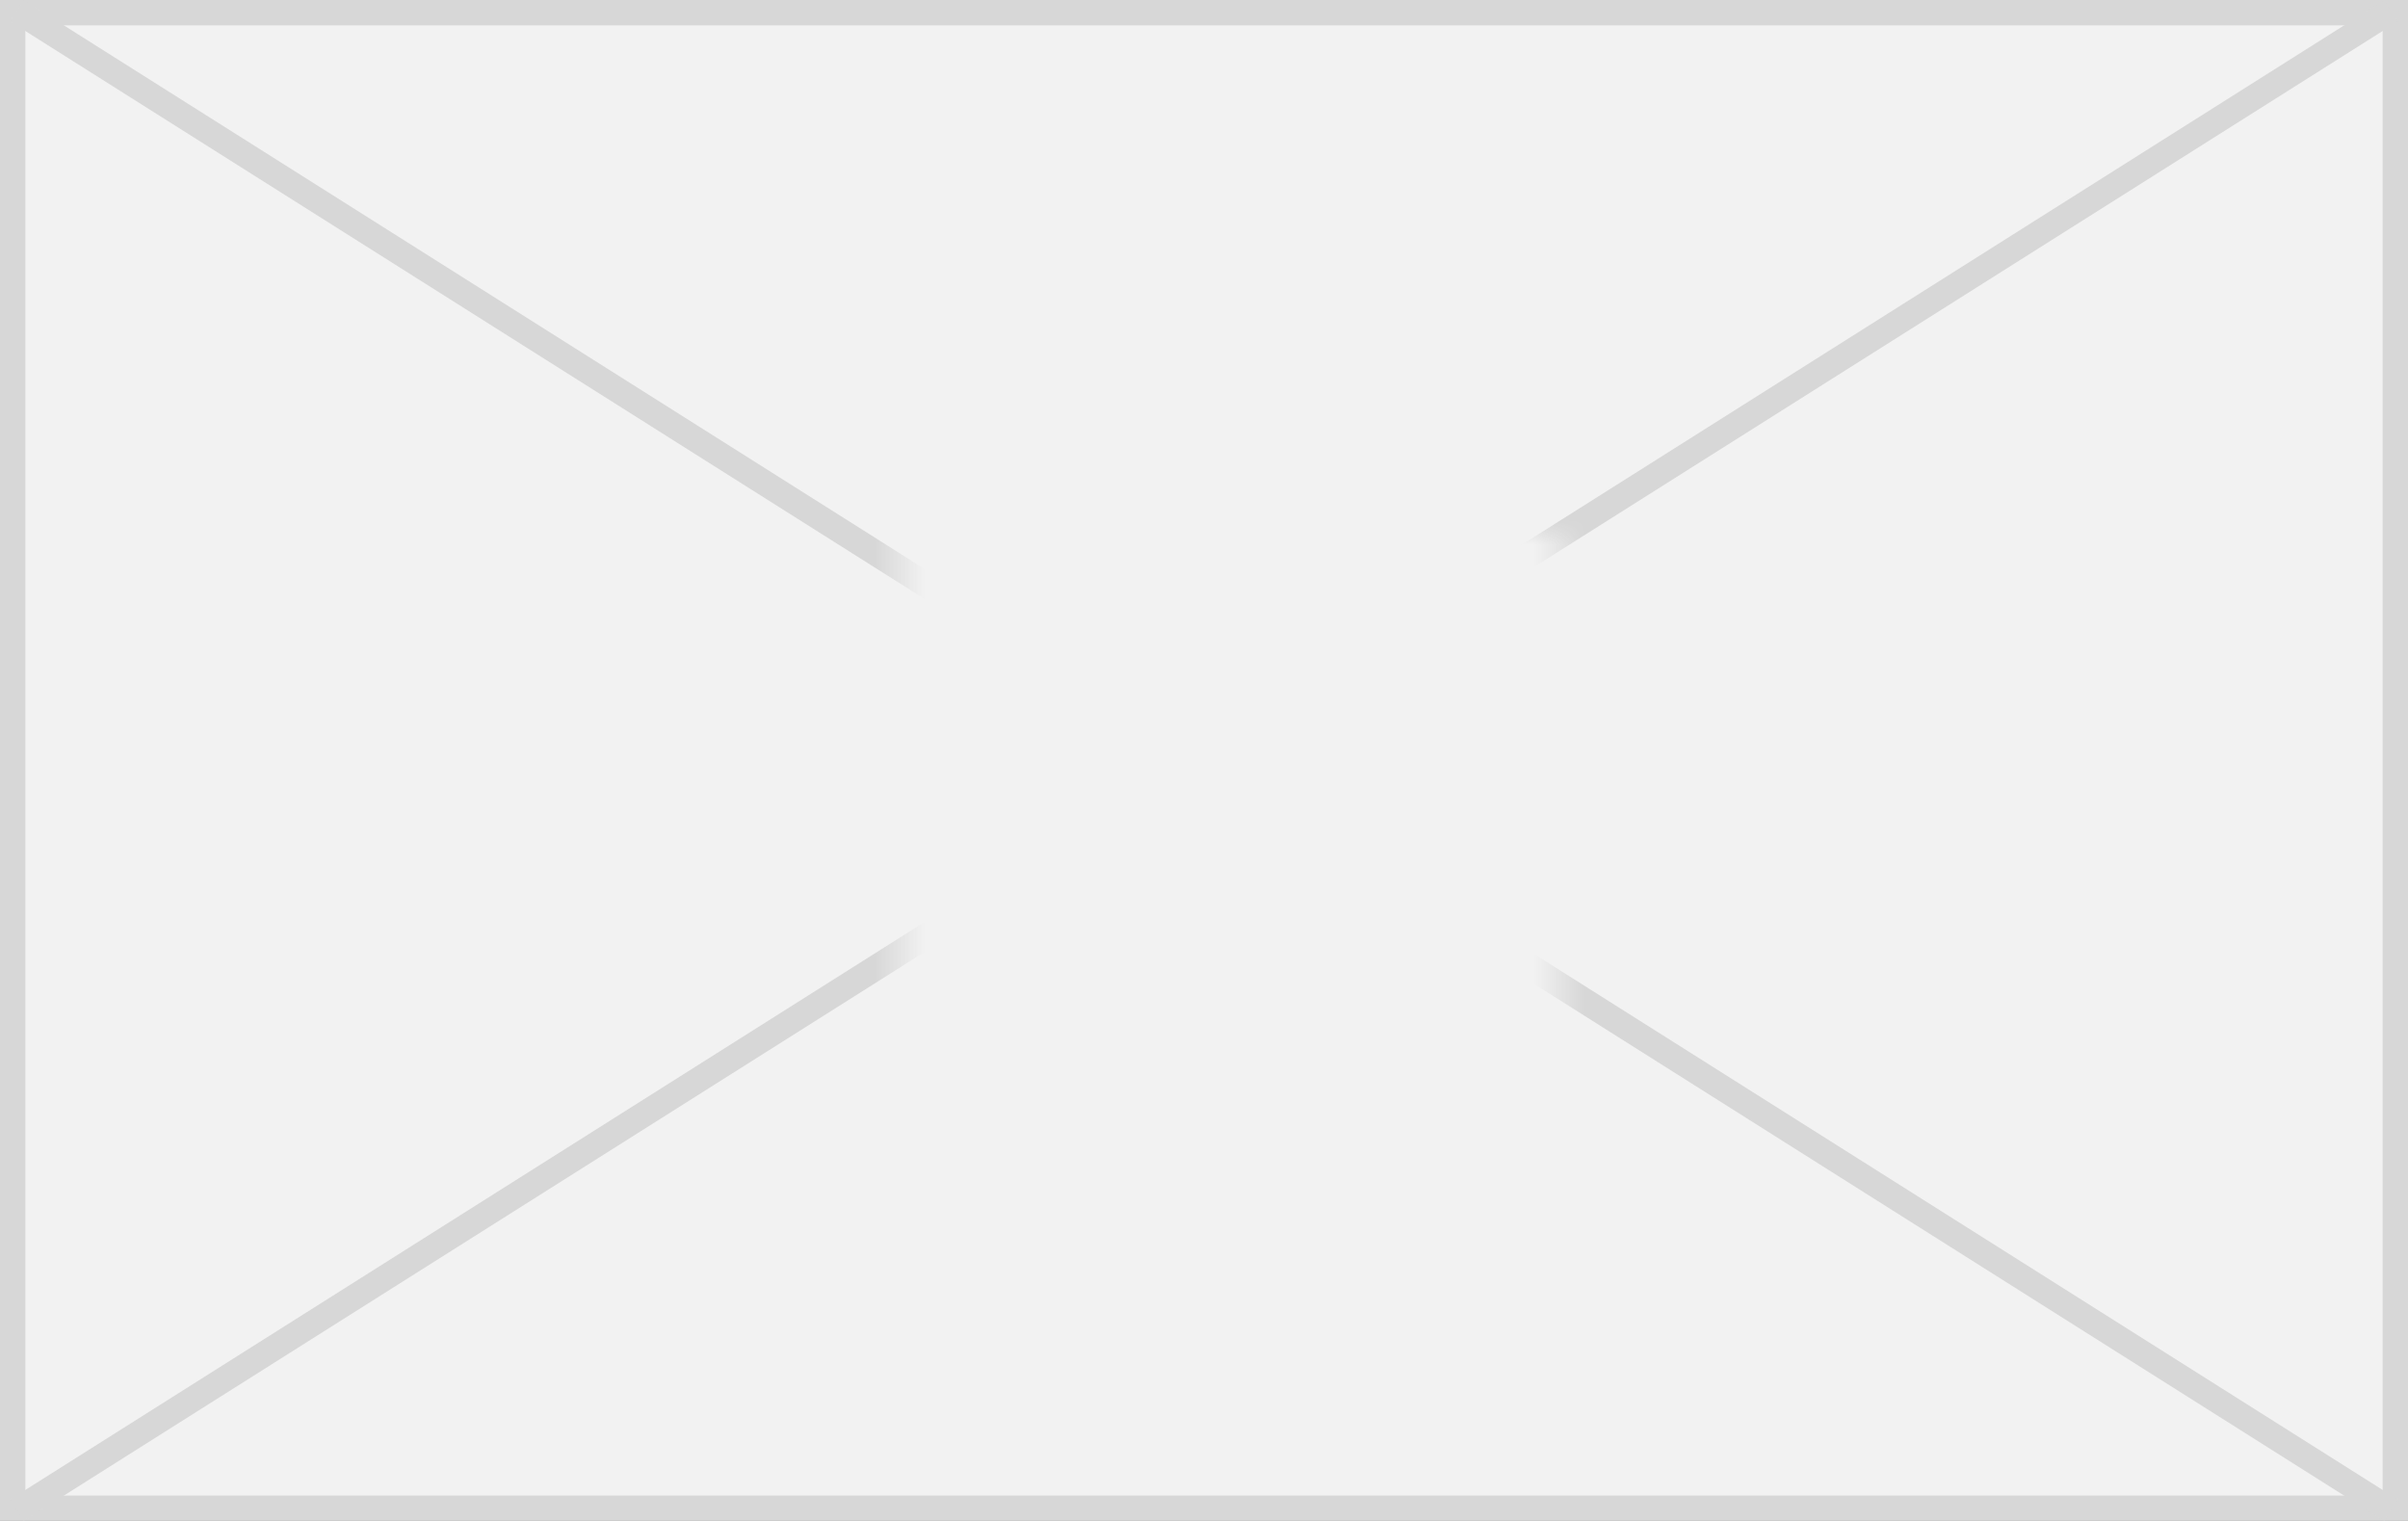 ﻿<?xml version="1.0" encoding="utf-8"?>
<svg version="1.1" xmlns:xlink="http://www.w3.org/1999/xlink" width="95px" height="60px" xmlns="http://www.w3.org/2000/svg">
  <rect width="100%" height="100%" fill="#333333" stroke="none"/>
  <defs>
    <mask fill="white" id="clip511">
      <path d="M 57.5 31  L 83.5 31  L 83.5 52  L 57.5 52  Z M 22 10  L 117 10  L 117 70  L 22 70  Z " fill-rule="evenodd" />
    </mask>
  </defs>
  <g transform="matrix(1 0 0 1 -22 -10 )">
    <path d="M 22.5 10.5  L 116.5 10.5  L 116.5 69.5  L 22.5 69.5  L 22.5 10.5  Z " fill-rule="nonzero" fill="#f2f2f2" stroke="none" />
    <path d="M 22.5 10.5  L 116.5 10.5  L 116.5 69.5  L 22.5 69.5  L 22.5 10.5  Z " stroke-width="1" stroke="#d7d7d7" fill="none" />
    <path d="M 22.669 10.423  L 116.331 69.577  M 116.331 10.423  L 22.669 69.577  " stroke-width="1" stroke="#d7d7d7" fill="none" mask="url(#clip511)" />
  </g>
</svg>